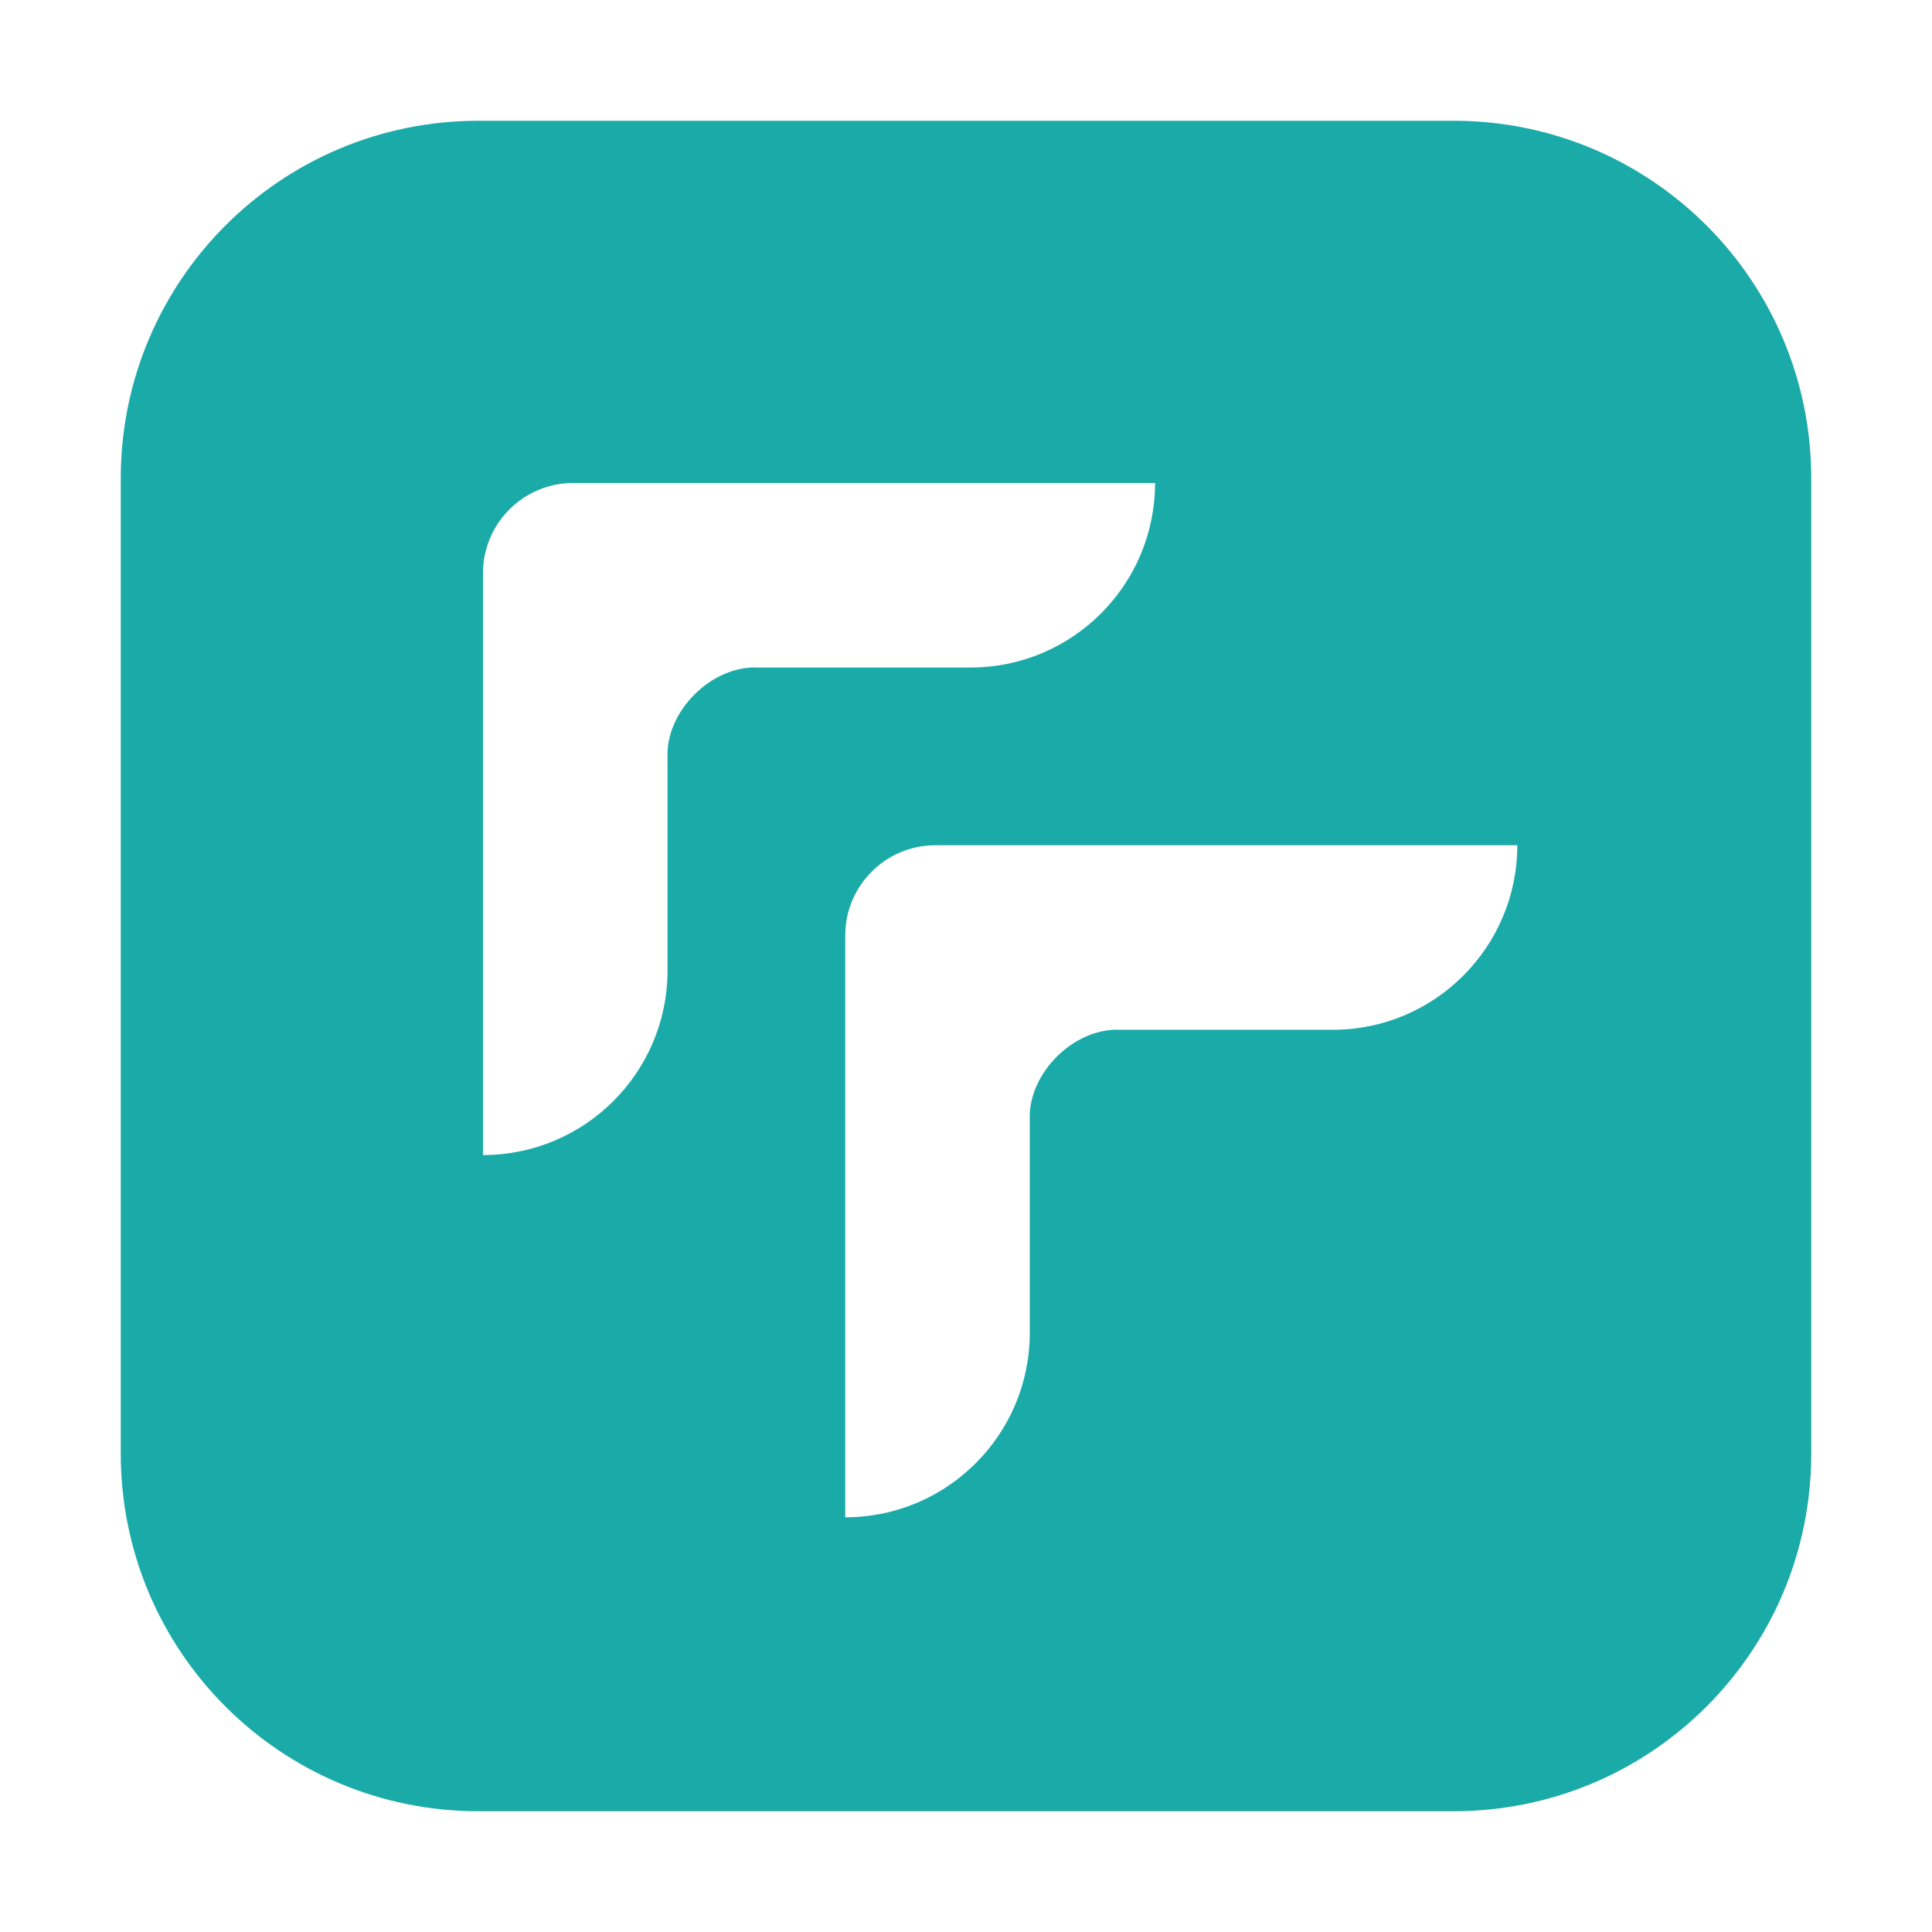 <?xml version="1.0" standalone="no"?><!DOCTYPE svg PUBLIC "-//W3C//DTD SVG 1.1//EN" "http://www.w3.org/Graphics/SVG/1.1/DTD/svg11.dtd"><svg class="icon" width="200px" height="200.00px" viewBox="0 0 1024 1024" version="1.1" xmlns="http://www.w3.org/2000/svg"><path d="M770.4 64H253.6C148.8 64 64 148.8 64 253.6v516.8C64 875.2 148.8 960 253.6 960h516.8c104.8 0 189.6-84.8 189.6-189.6V253.6c0-104.8-84.8-189.6-189.6-189.6zM353.8 401.8v112.6c0 54-43.8 97.8-97.8 97.8V303.8c0-26.4 21.4-47.8 47.8-47.8h308.4c0 54-43.8 97.8-97.8 97.8h-112.6c-24.6-1.2-49.2 23.2-48 48z m352.6 144h-112.6c-24.6-1.2-49.2 23.2-48 48v112.6c0 54-43.8 97.8-97.8 97.8V495.8c0-26.4 21.4-47.8 47.8-47.8h308.4c0 54-43.8 97.8-97.8 97.8z" fill="#1aaba8" /></svg>